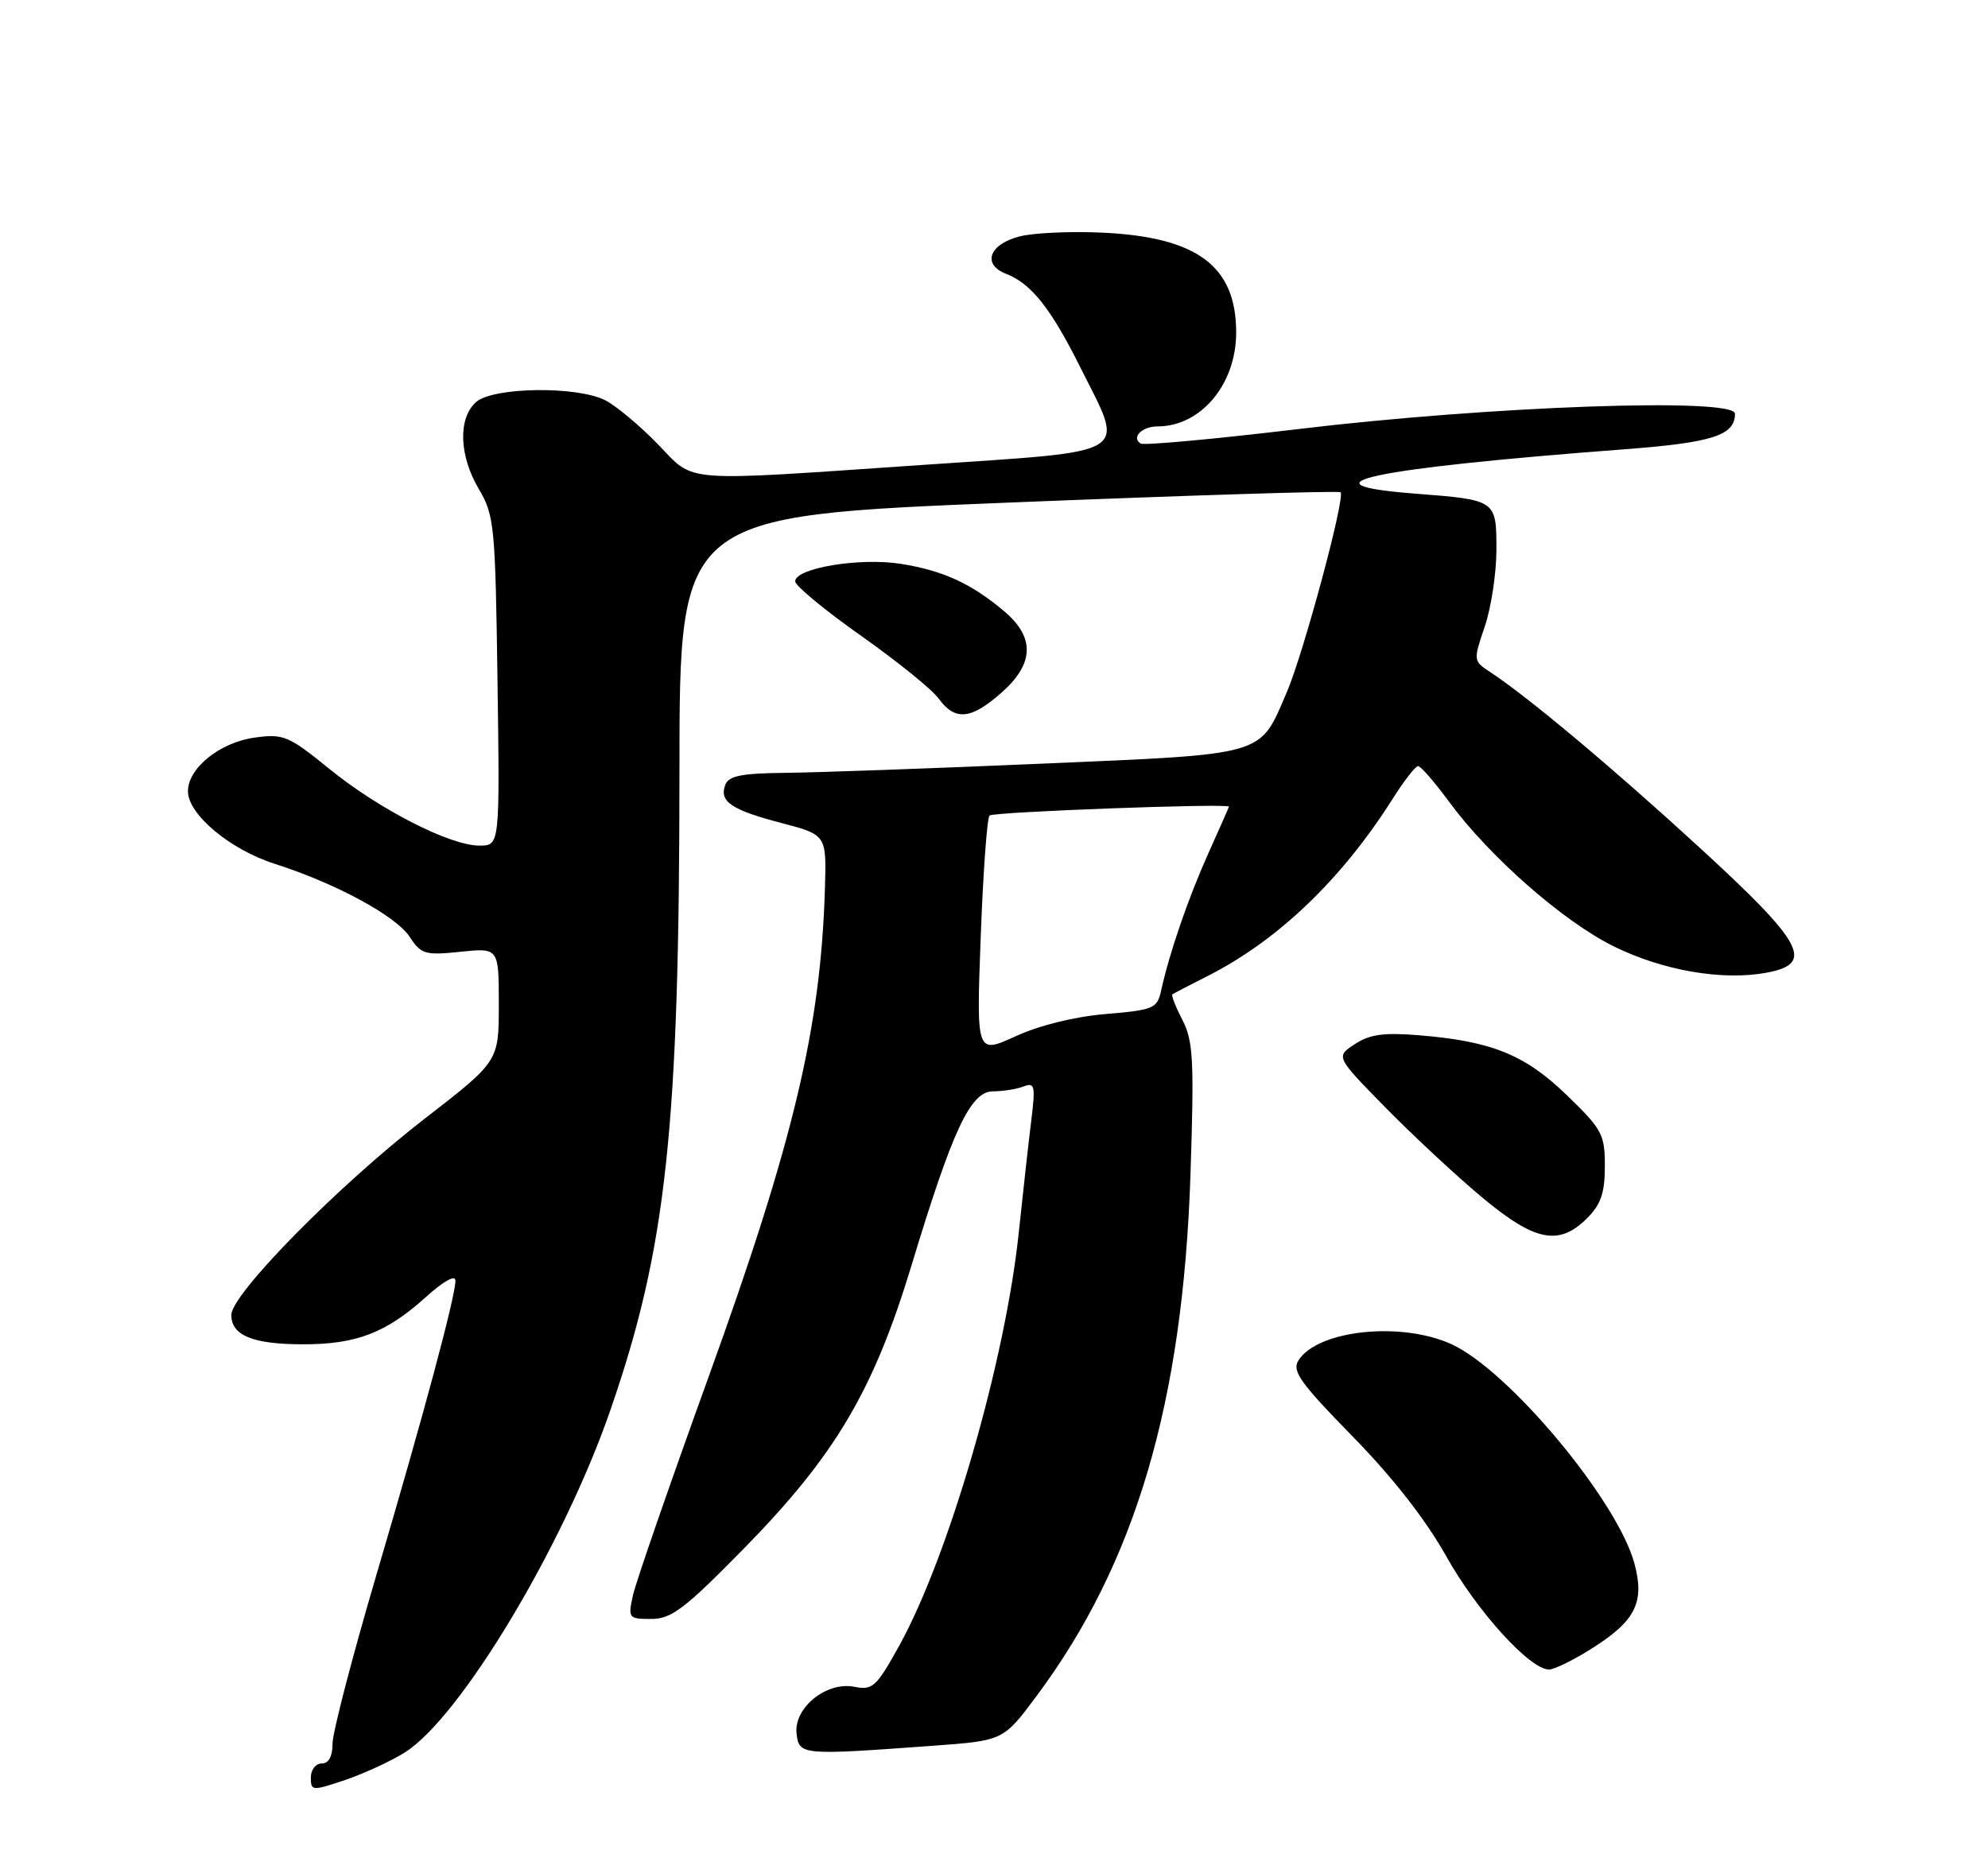 <?xml version="1.0" encoding="UTF-8" standalone="no"?>
<!DOCTYPE svg PUBLIC "-//W3C//DTD SVG 1.1//EN" "http://www.w3.org/Graphics/SVG/1.1/DTD/svg11.dtd" >
<svg xmlns="http://www.w3.org/2000/svg" xmlns:xlink="http://www.w3.org/1999/xlink" version="1.1" viewBox="0 0 275 256">
 <g >
 <path fill="currentColor"
d=" M 56.00 242.47 C 63.68 237.65 77.92 213.93 84.42 195.15 C 92.20 172.67 93.98 156.20 93.99 106.44 C 94.00 71.38 94.00 71.38 139.52 69.54 C 164.55 68.53 185.22 67.88 185.44 68.11 C 186.13 68.79 180.31 90.41 177.99 95.81 C 174.17 104.68 175.44 104.31 144.17 105.66 C 128.95 106.32 113.00 106.89 108.72 106.93 C 102.62 106.99 100.81 107.34 100.34 108.57 C 99.44 110.89 101.15 112.06 108.09 113.87 C 114.34 115.51 114.34 115.51 114.11 123.00 C 113.53 142.22 109.78 157.95 98.03 190.48 C 92.66 205.34 87.94 218.96 87.55 220.75 C 86.86 223.90 86.94 224.00 90.09 224.00 C 92.89 224.00 94.70 222.62 102.92 214.24 C 115.54 201.37 120.83 192.43 126.09 175.08 C 131.78 156.28 134.25 151.00 137.36 151.00 C 138.72 151.00 140.62 150.70 141.58 150.33 C 143.15 149.73 143.25 150.20 142.65 155.08 C 142.28 158.06 141.51 165.00 140.93 170.50 C 139.08 188.28 131.25 215.31 124.38 227.72 C 121.23 233.41 120.70 233.89 118.20 233.39 C 114.33 232.62 109.78 236.29 110.19 239.87 C 110.54 242.86 110.85 242.88 129.15 241.54 C 138.79 240.83 138.79 240.83 143.39 234.66 C 157.08 216.28 163.64 194.04 164.68 162.46 C 165.20 146.65 165.06 144.02 163.56 141.12 C 162.62 139.30 162.00 137.71 162.18 137.58 C 162.35 137.45 164.53 136.32 167.00 135.07 C 176.76 130.14 185.60 121.67 192.67 110.49 C 194.23 108.02 195.80 106.00 196.16 106.00 C 196.53 106.00 198.44 108.20 200.42 110.89 C 206.02 118.52 216.25 127.51 223.27 130.96 C 230.07 134.31 238.33 135.72 244.40 134.58 C 251.04 133.34 249.53 130.52 235.25 117.41 C 223.21 106.35 211.33 96.39 206.11 92.97 C 203.80 91.45 203.79 91.39 205.39 86.68 C 206.27 84.07 207.00 79.29 207.00 76.07 C 207.00 69.17 207.00 69.17 195.76 68.30 C 179.18 67.02 189.55 64.83 224.76 62.16 C 236.90 61.24 240.00 60.24 240.00 57.24 C 240.00 54.98 206.21 56.17 179.56 59.37 C 168.04 60.75 158.24 61.65 157.79 61.37 C 156.45 60.54 157.96 59.00 160.11 59.00 C 166.12 59.00 171.00 53.18 171.00 46.00 C 171.00 36.81 165.62 32.80 152.50 32.19 C 148.09 31.98 142.92 32.22 141.00 32.72 C 136.81 33.81 135.83 36.60 139.18 37.89 C 142.63 39.22 145.37 42.67 149.39 50.73 C 155.65 63.25 157.16 62.31 127.75 64.32 C 93.55 66.65 96.26 66.86 90.96 61.42 C 88.51 58.90 85.28 56.20 83.80 55.42 C 79.91 53.38 68.18 53.53 65.83 55.65 C 63.33 57.92 63.51 63.06 66.25 67.69 C 68.38 71.29 68.52 72.76 68.82 94.25 C 69.14 117.00 69.14 117.00 66.32 117.00 C 62.24 117.00 52.43 111.98 45.50 106.34 C 39.91 101.80 39.21 101.51 35.26 102.05 C 30.43 102.71 26.00 106.27 26.00 109.48 C 26.00 112.68 31.81 117.54 38.00 119.52 C 46.45 122.22 54.78 126.73 56.67 129.62 C 58.26 132.04 58.79 132.20 63.69 131.69 C 69.00 131.14 69.00 131.14 69.00 139.00 C 69.00 146.85 69.00 146.85 58.75 154.78 C 46.79 164.03 32.00 179.05 32.00 181.94 C 32.00 184.79 34.98 186.00 41.97 186.00 C 49.31 186.00 53.43 184.41 58.89 179.48 C 61.34 177.27 63.00 176.34 63.00 177.18 C 63.00 179.38 58.66 195.56 52.04 218.00 C 48.72 229.28 46.00 239.74 46.00 241.25 C 46.00 243.03 45.47 244.00 44.50 244.00 C 43.67 244.00 43.00 244.87 43.00 245.94 C 43.00 247.81 43.17 247.82 47.75 246.28 C 50.36 245.39 54.08 243.68 56.00 242.47 Z  M 220.32 228.01 C 226.25 224.25 227.53 221.67 226.09 216.33 C 223.74 207.61 208.68 189.57 200.75 185.97 C 193.76 182.80 182.23 184.04 179.61 188.24 C 178.69 189.71 179.88 191.36 187.10 198.74 C 192.66 204.42 197.22 210.26 200.06 215.33 C 204.34 222.97 211.63 231.00 214.28 231.00 C 215.01 231.00 217.73 229.66 220.32 228.01 Z  M 219.55 168.55 C 221.46 166.63 222.00 165.05 222.00 161.35 C 222.00 156.95 221.63 156.26 216.75 151.54 C 210.95 145.93 206.36 144.06 196.28 143.24 C 191.43 142.84 189.47 143.11 187.41 144.47 C 184.76 146.21 184.76 146.21 191.63 153.22 C 195.41 157.07 201.40 162.65 204.94 165.61 C 212.32 171.78 215.64 172.45 219.55 168.55 Z  M 138.47 95.90 C 143.08 91.85 143.21 88.20 138.88 84.55 C 134.34 80.73 130.48 78.96 124.65 78.02 C 119.00 77.11 110.00 78.59 110.00 80.44 C 110.00 81.04 114.09 84.43 119.10 87.96 C 124.10 91.49 128.94 95.40 129.85 96.66 C 132.10 99.76 134.29 99.57 138.47 95.90 Z  M 135.66 129.68 C 135.99 120.78 136.54 113.20 136.88 112.84 C 137.36 112.33 170.00 111.12 170.00 111.61 C 170.00 111.67 168.71 114.60 167.13 118.11 C 164.34 124.34 161.76 131.85 160.61 137.10 C 160.07 139.53 159.56 139.75 152.98 140.30 C 148.68 140.66 143.80 141.86 140.49 143.38 C 135.06 145.86 135.06 145.86 135.66 129.68 Z "/>
</g>
</svg>